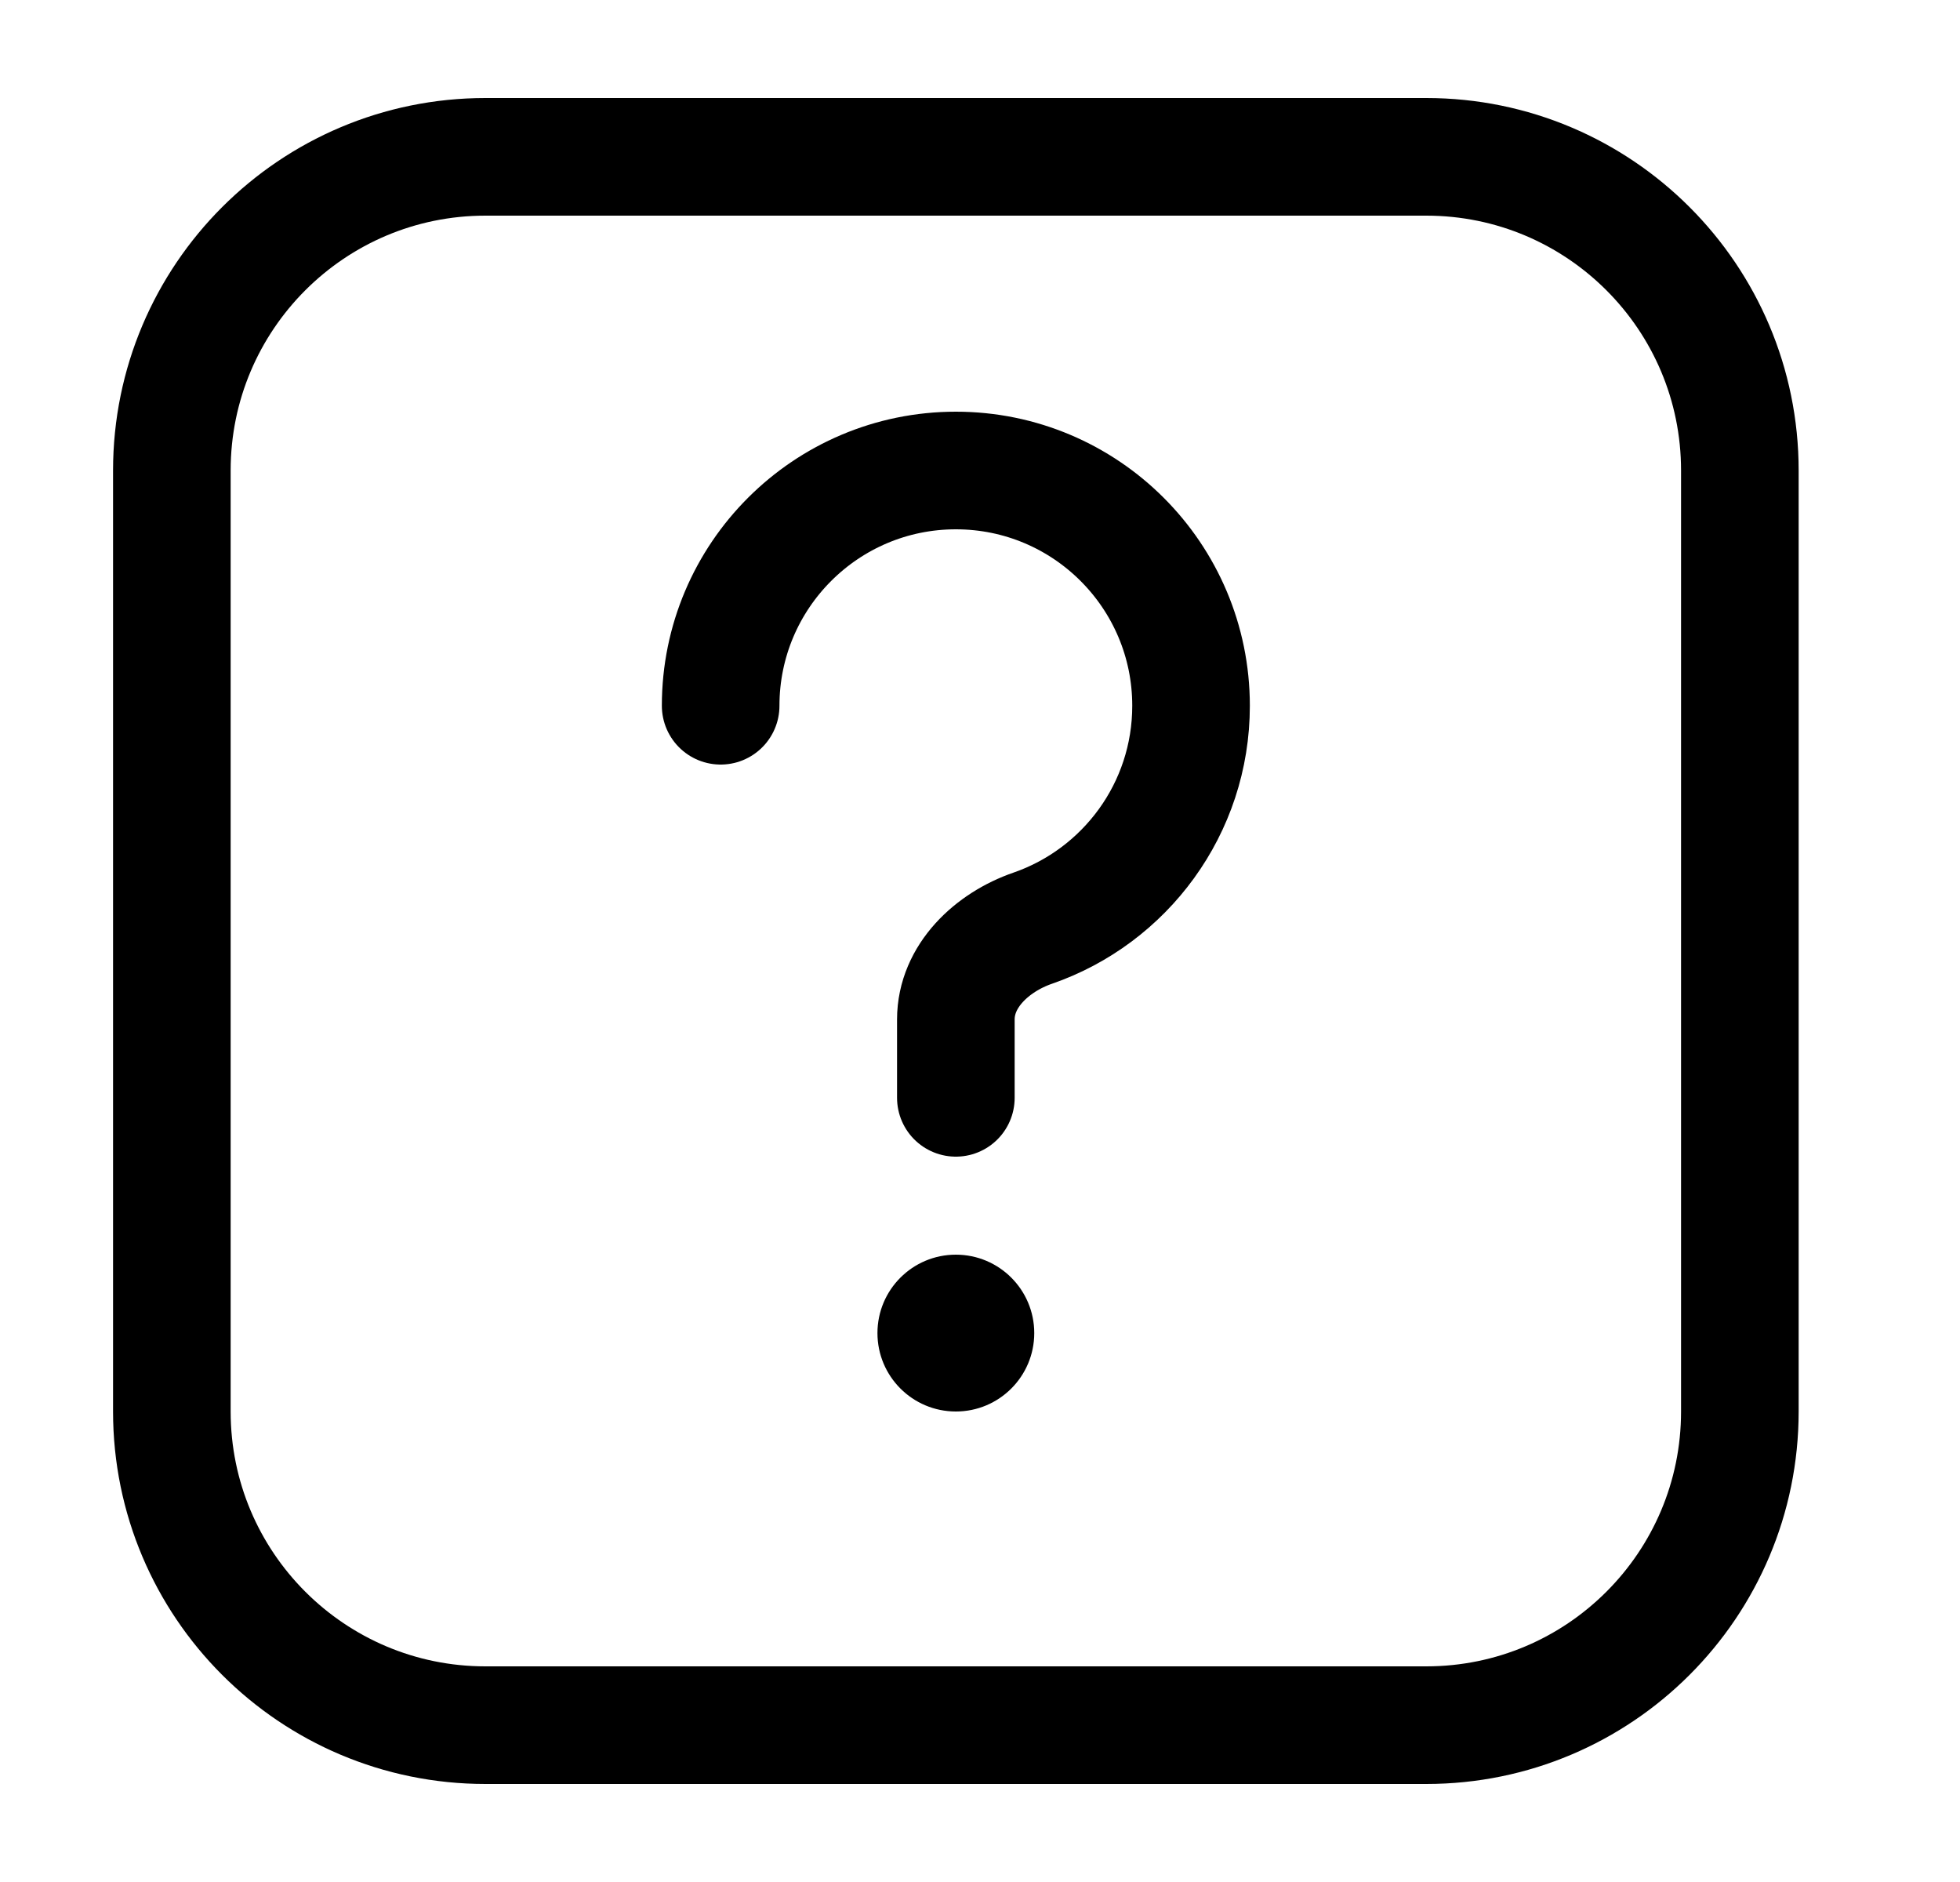 <svg width="25" height="24" viewBox="0 0 25 24" fill="none" xmlns="http://www.w3.org/2000/svg">
<path d="M9.192 9C9.192 7.343 10.536 6 12.192 6C13.849 6 15.192 7.343 15.192 9C15.192 10.313 14.349 11.429 13.174 11.836C12.652 12.016 12.192 12.448 12.192 13V14M6.192 22H18.192C20.401 22 22.192 20.209 22.192 18V6C22.192 3.791 20.401 2 18.192 2H6.192C3.983 2 2.192 3.791 2.192 6V18C2.192 20.209 3.983 22 6.192 22Z" stroke="black" stroke-width="1.5" stroke-linecap="round" stroke-linejoin="round"/>
<circle cx="12.192" cy="17" r="1" fill="black"/>
</svg>
